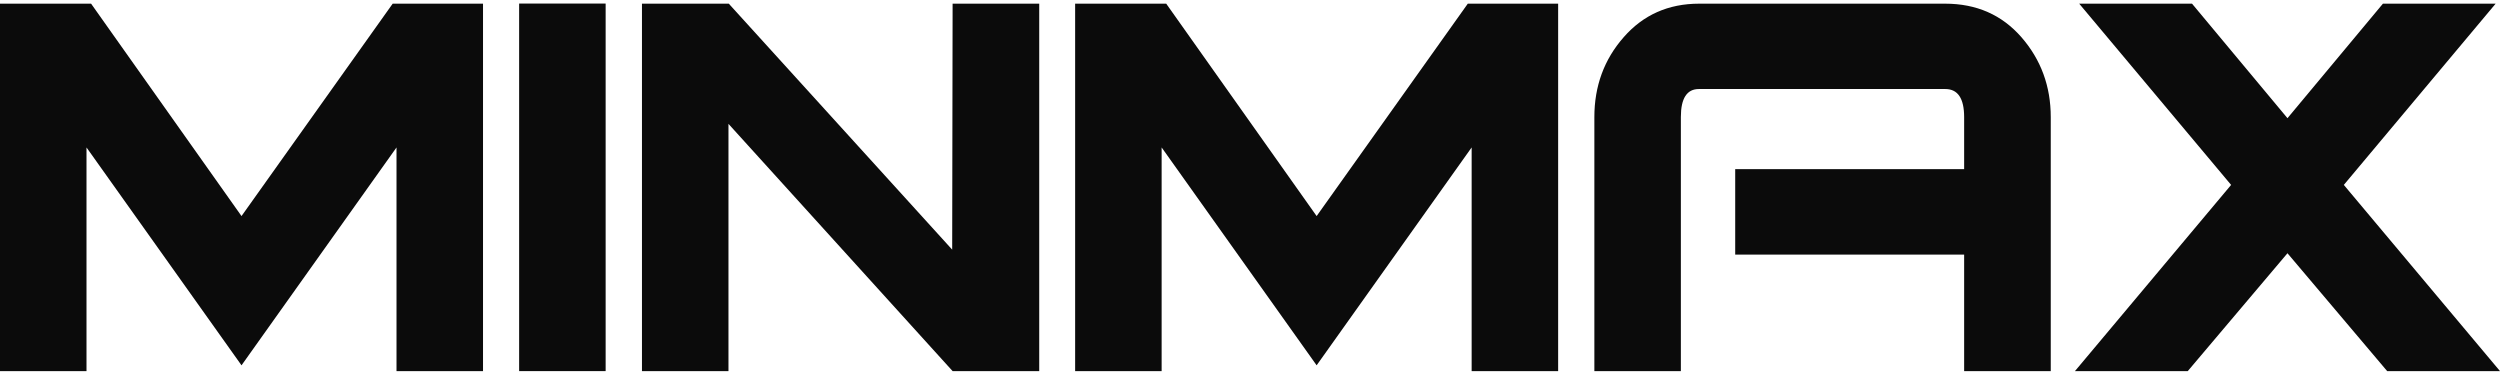 <svg  viewBox="0 0 248 37" fill="none" xmlns="http://www.w3.org/2000/svg">
<path d="M47.915 36.814H39.334V14.627L23.958 36.24L8.581 14.627V36.814H0V0.364H9.036L23.958 21.434L38.954 0.364H47.915V36.814Z" fill="#0B0B0B"/>
<path d="M60.079 0.353H51.498V36.814H60.079V0.353Z" fill="#0B0B0B"/>
<path d="M103.091 36.814H94.499L72.264 12.287V36.814H63.683V0.364H72.296L94.457 24.765L94.499 0.364H103.091V36.814Z" fill="#0B0B0B"/>
<path d="M154.568 36.814H145.987V14.626L130.61 36.239L115.234 14.626V36.814H106.653V0.364H115.688L130.61 21.434L145.606 0.364H154.568V36.814Z" fill="#0B0B0B"/>
<path d="M203.424 36.814H194.843V25.255H172.132V16.777H194.843V11.619C194.843 9.761 194.219 8.831 192.972 8.831H168.528C167.345 8.831 166.742 9.75 166.742 11.598V36.814H158.161V11.619C158.161 8.549 159.123 5.908 161.067 3.694C163.001 1.481 165.495 0.364 168.56 0.364H192.951C196.069 0.364 198.584 1.47 200.528 3.694C202.462 5.918 203.435 8.56 203.435 11.619V36.824L203.424 36.814Z" fill="#0B0B0B"/>
<path d="M248 36.814H236.808L226.917 25.12L217.025 36.814H205.834L221.326 18.343L206.256 0.364H217.448L226.917 11.724L236.386 0.364H247.567L232.507 18.343L248 36.814Z" fill="#0B0B0B"/>
</svg>
